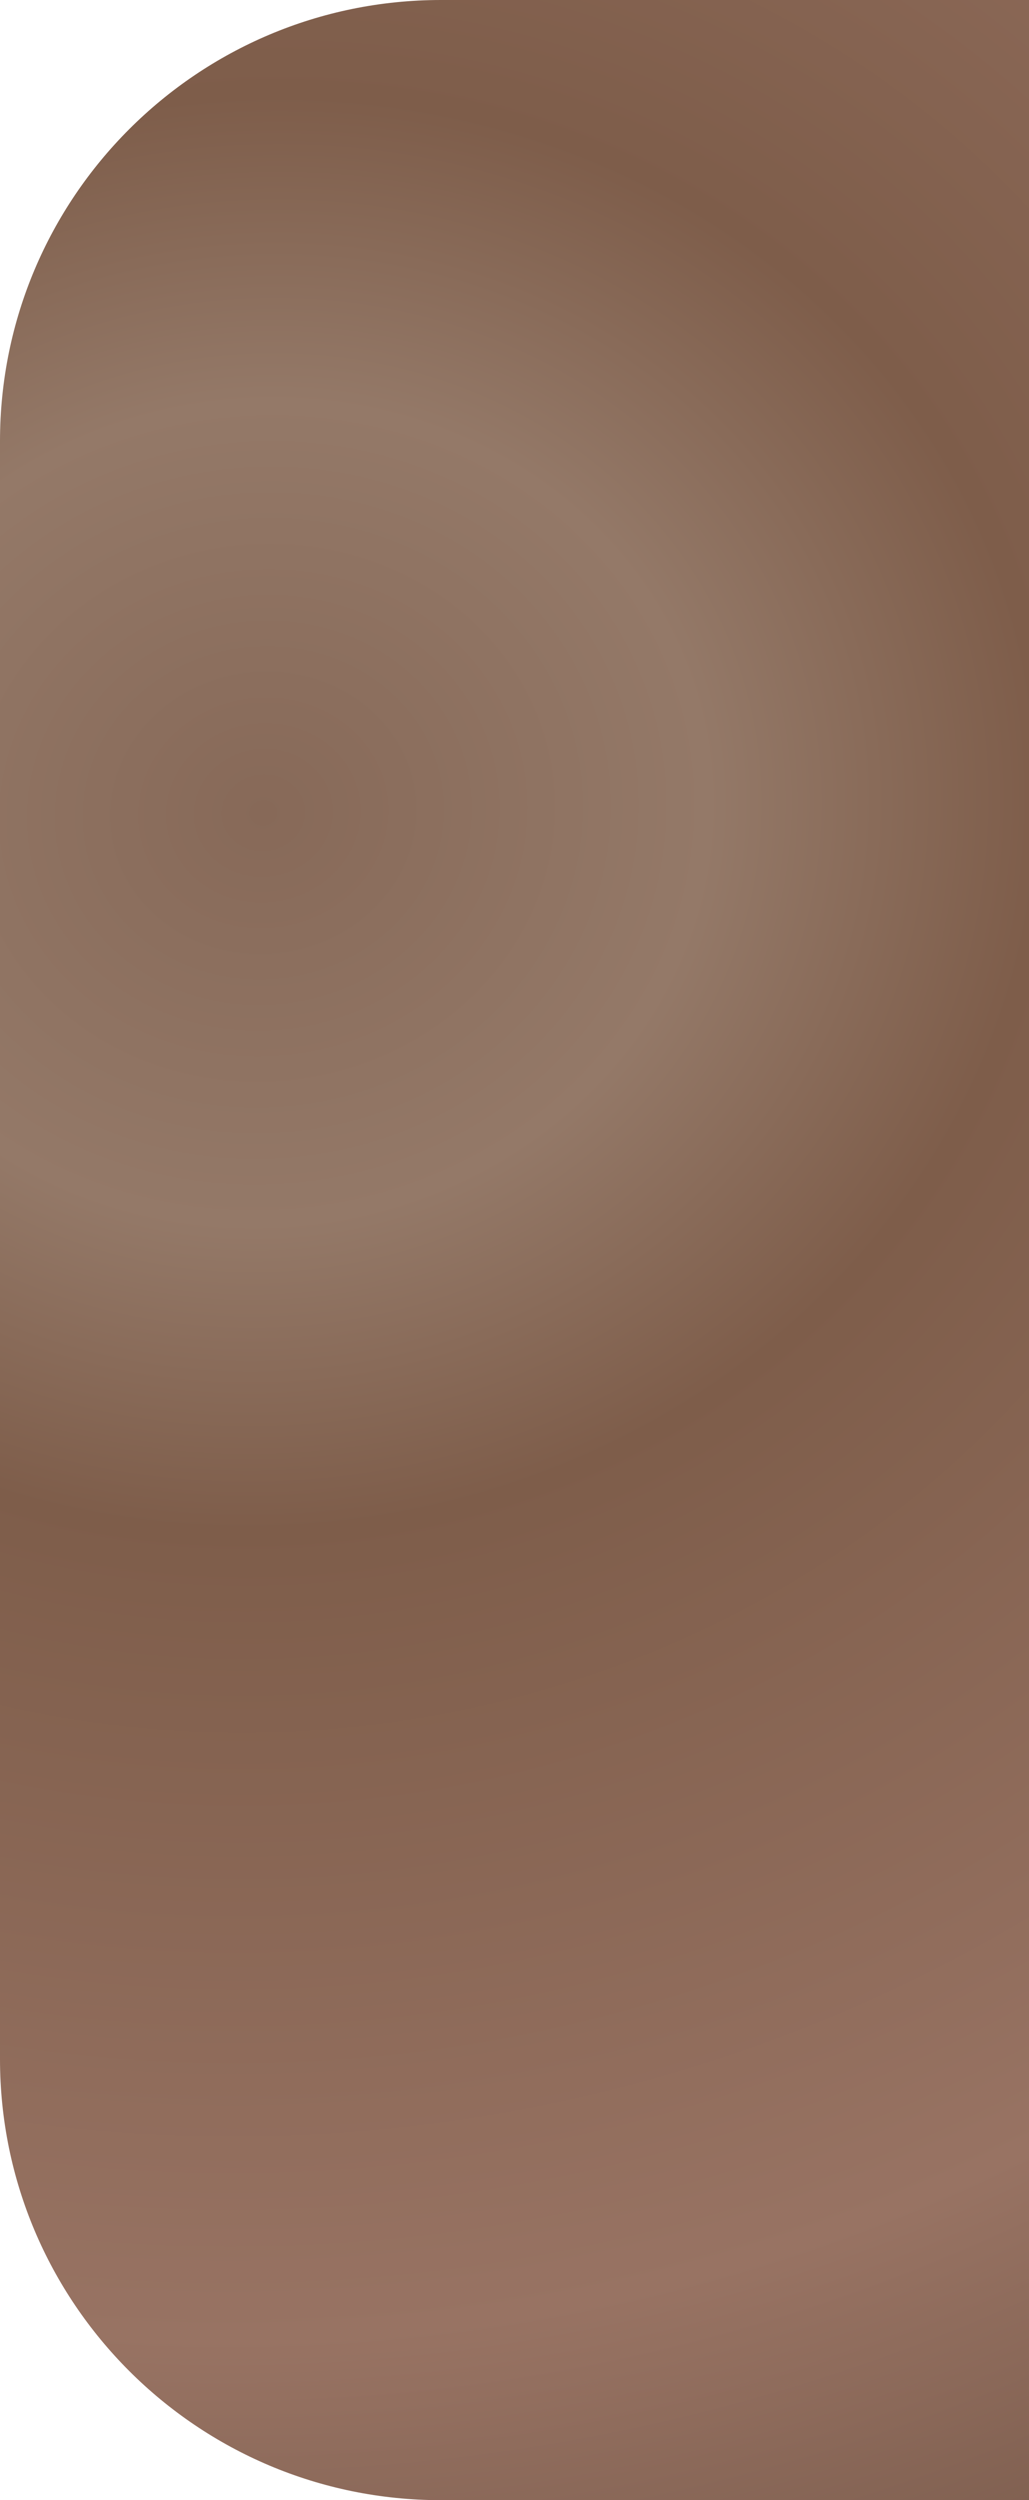 <svg width="28" height="68" viewBox="0 0 28 68" fill="none" xmlns="http://www.w3.org/2000/svg">
<path d="M0 12C0 5.373 5.373 0 12 0H28V68H12C5.373 68 0 62.627 0 56V12Z" fill="url(#paint0_radial_4655_5191)"/>
<defs>
<radialGradient id="paint0_radial_4655_5191" cx="0" cy="0" r="1" gradientUnits="userSpaceOnUse" gradientTransform="translate(7.6 21.371) rotate(77.276) scale(61.745 64.312)">
<stop stop-color="#876958"/>
<stop offset="0.188" stop-color="#947968"/>
<stop offset="0.329" stop-color="#7E5D4A"/>
<stop offset="0.699" stop-color="#987363"/>
<stop offset="1" stop-color="#694E3F"/>
</radialGradient>
</defs>
</svg>
